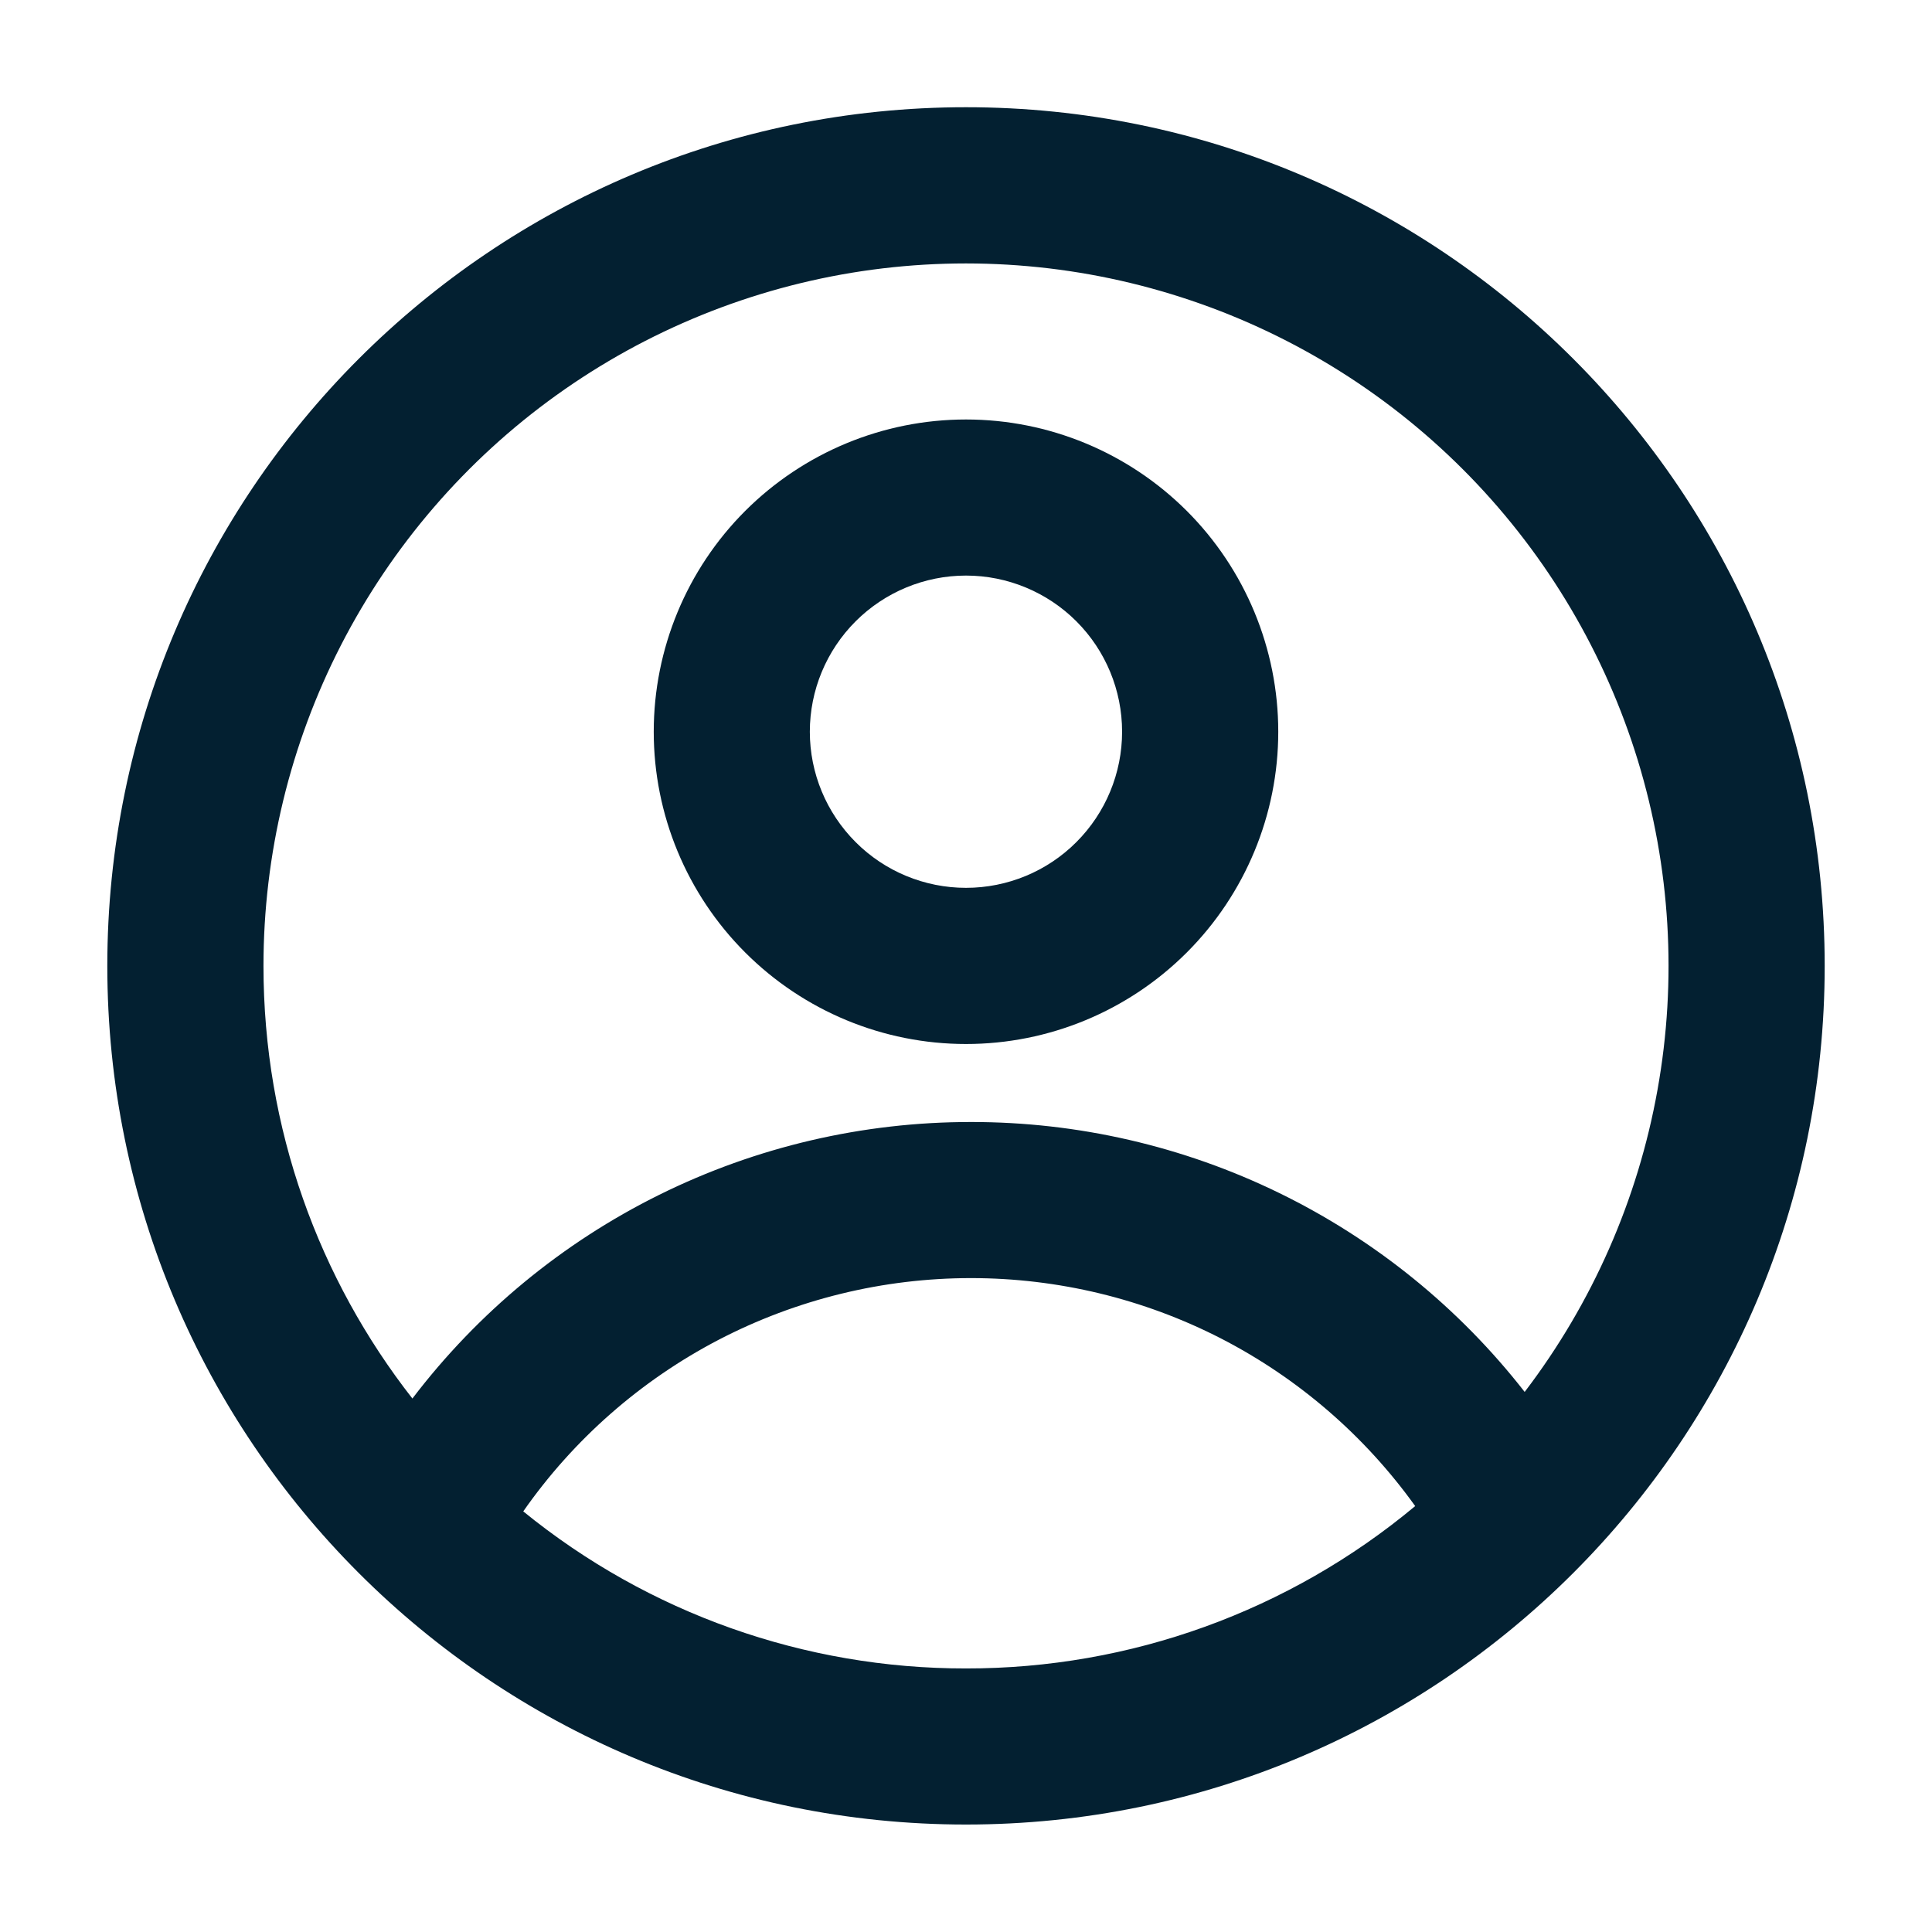 <svg width="24" height="24" viewBox="0 0 24 24" fill="none" xmlns="http://www.w3.org/2000/svg">
<path fill-rule="evenodd" clip-rule="evenodd" d="M15.879 9.09C15.879 10.118 15.47 11.105 14.743 11.832C14.015 12.56 13.029 12.969 12 12.969C10.971 12.969 9.985 12.56 9.257 11.832C8.53 11.105 8.121 10.118 8.121 9.09C8.121 8.061 8.53 7.074 9.257 6.347C9.985 5.62 10.971 5.211 12 5.211C13.029 5.211 14.015 5.62 14.743 6.347C15.47 7.074 15.879 8.061 15.879 9.09ZM13.939 9.09C13.939 9.604 13.735 10.097 13.371 10.461C13.008 10.825 12.514 11.029 12 11.029C11.486 11.029 10.992 10.825 10.629 10.461C10.265 10.097 10.06 9.604 10.06 9.09C10.06 8.575 10.265 8.082 10.629 7.718C10.992 7.355 11.486 7.15 12 7.15C12.514 7.15 13.008 7.355 13.371 7.718C13.735 8.082 13.939 8.575 13.939 9.09Z" fill="#032031"/>
<path fill-rule="evenodd" clip-rule="evenodd" d="M12 1.332C6.109 1.332 1.333 6.108 1.333 11.999C1.333 17.89 6.109 22.665 12 22.665C17.891 22.665 22.667 17.89 22.667 11.999C22.667 6.108 17.891 1.332 12 1.332ZM3.273 11.999C3.273 14.025 3.964 15.891 5.123 17.373C5.937 16.304 6.986 15.438 8.19 14.842C9.394 14.246 10.72 13.937 12.063 13.938C13.389 13.937 14.697 14.238 15.889 14.819C17.081 15.4 18.125 16.246 18.94 17.291C19.78 16.189 20.346 14.903 20.59 13.539C20.835 12.175 20.751 10.773 20.346 9.447C19.94 8.122 19.225 6.913 18.26 5.919C17.294 4.925 16.106 4.175 14.793 3.732C13.48 3.288 12.081 3.164 10.71 3.368C9.34 3.573 8.038 4.101 6.912 4.909C5.786 5.717 4.869 6.782 4.236 8.014C3.603 9.247 3.273 10.613 3.273 11.999ZM12 20.726C9.996 20.729 8.054 20.04 6.5 18.775C7.125 17.88 7.958 17.149 8.926 16.644C9.895 16.14 10.971 15.877 12.063 15.877C13.141 15.877 14.204 16.133 15.164 16.625C16.123 17.118 16.951 17.832 17.58 18.709C16.014 20.015 14.039 20.729 12 20.726Z" fill="#032031"/>
</svg>
